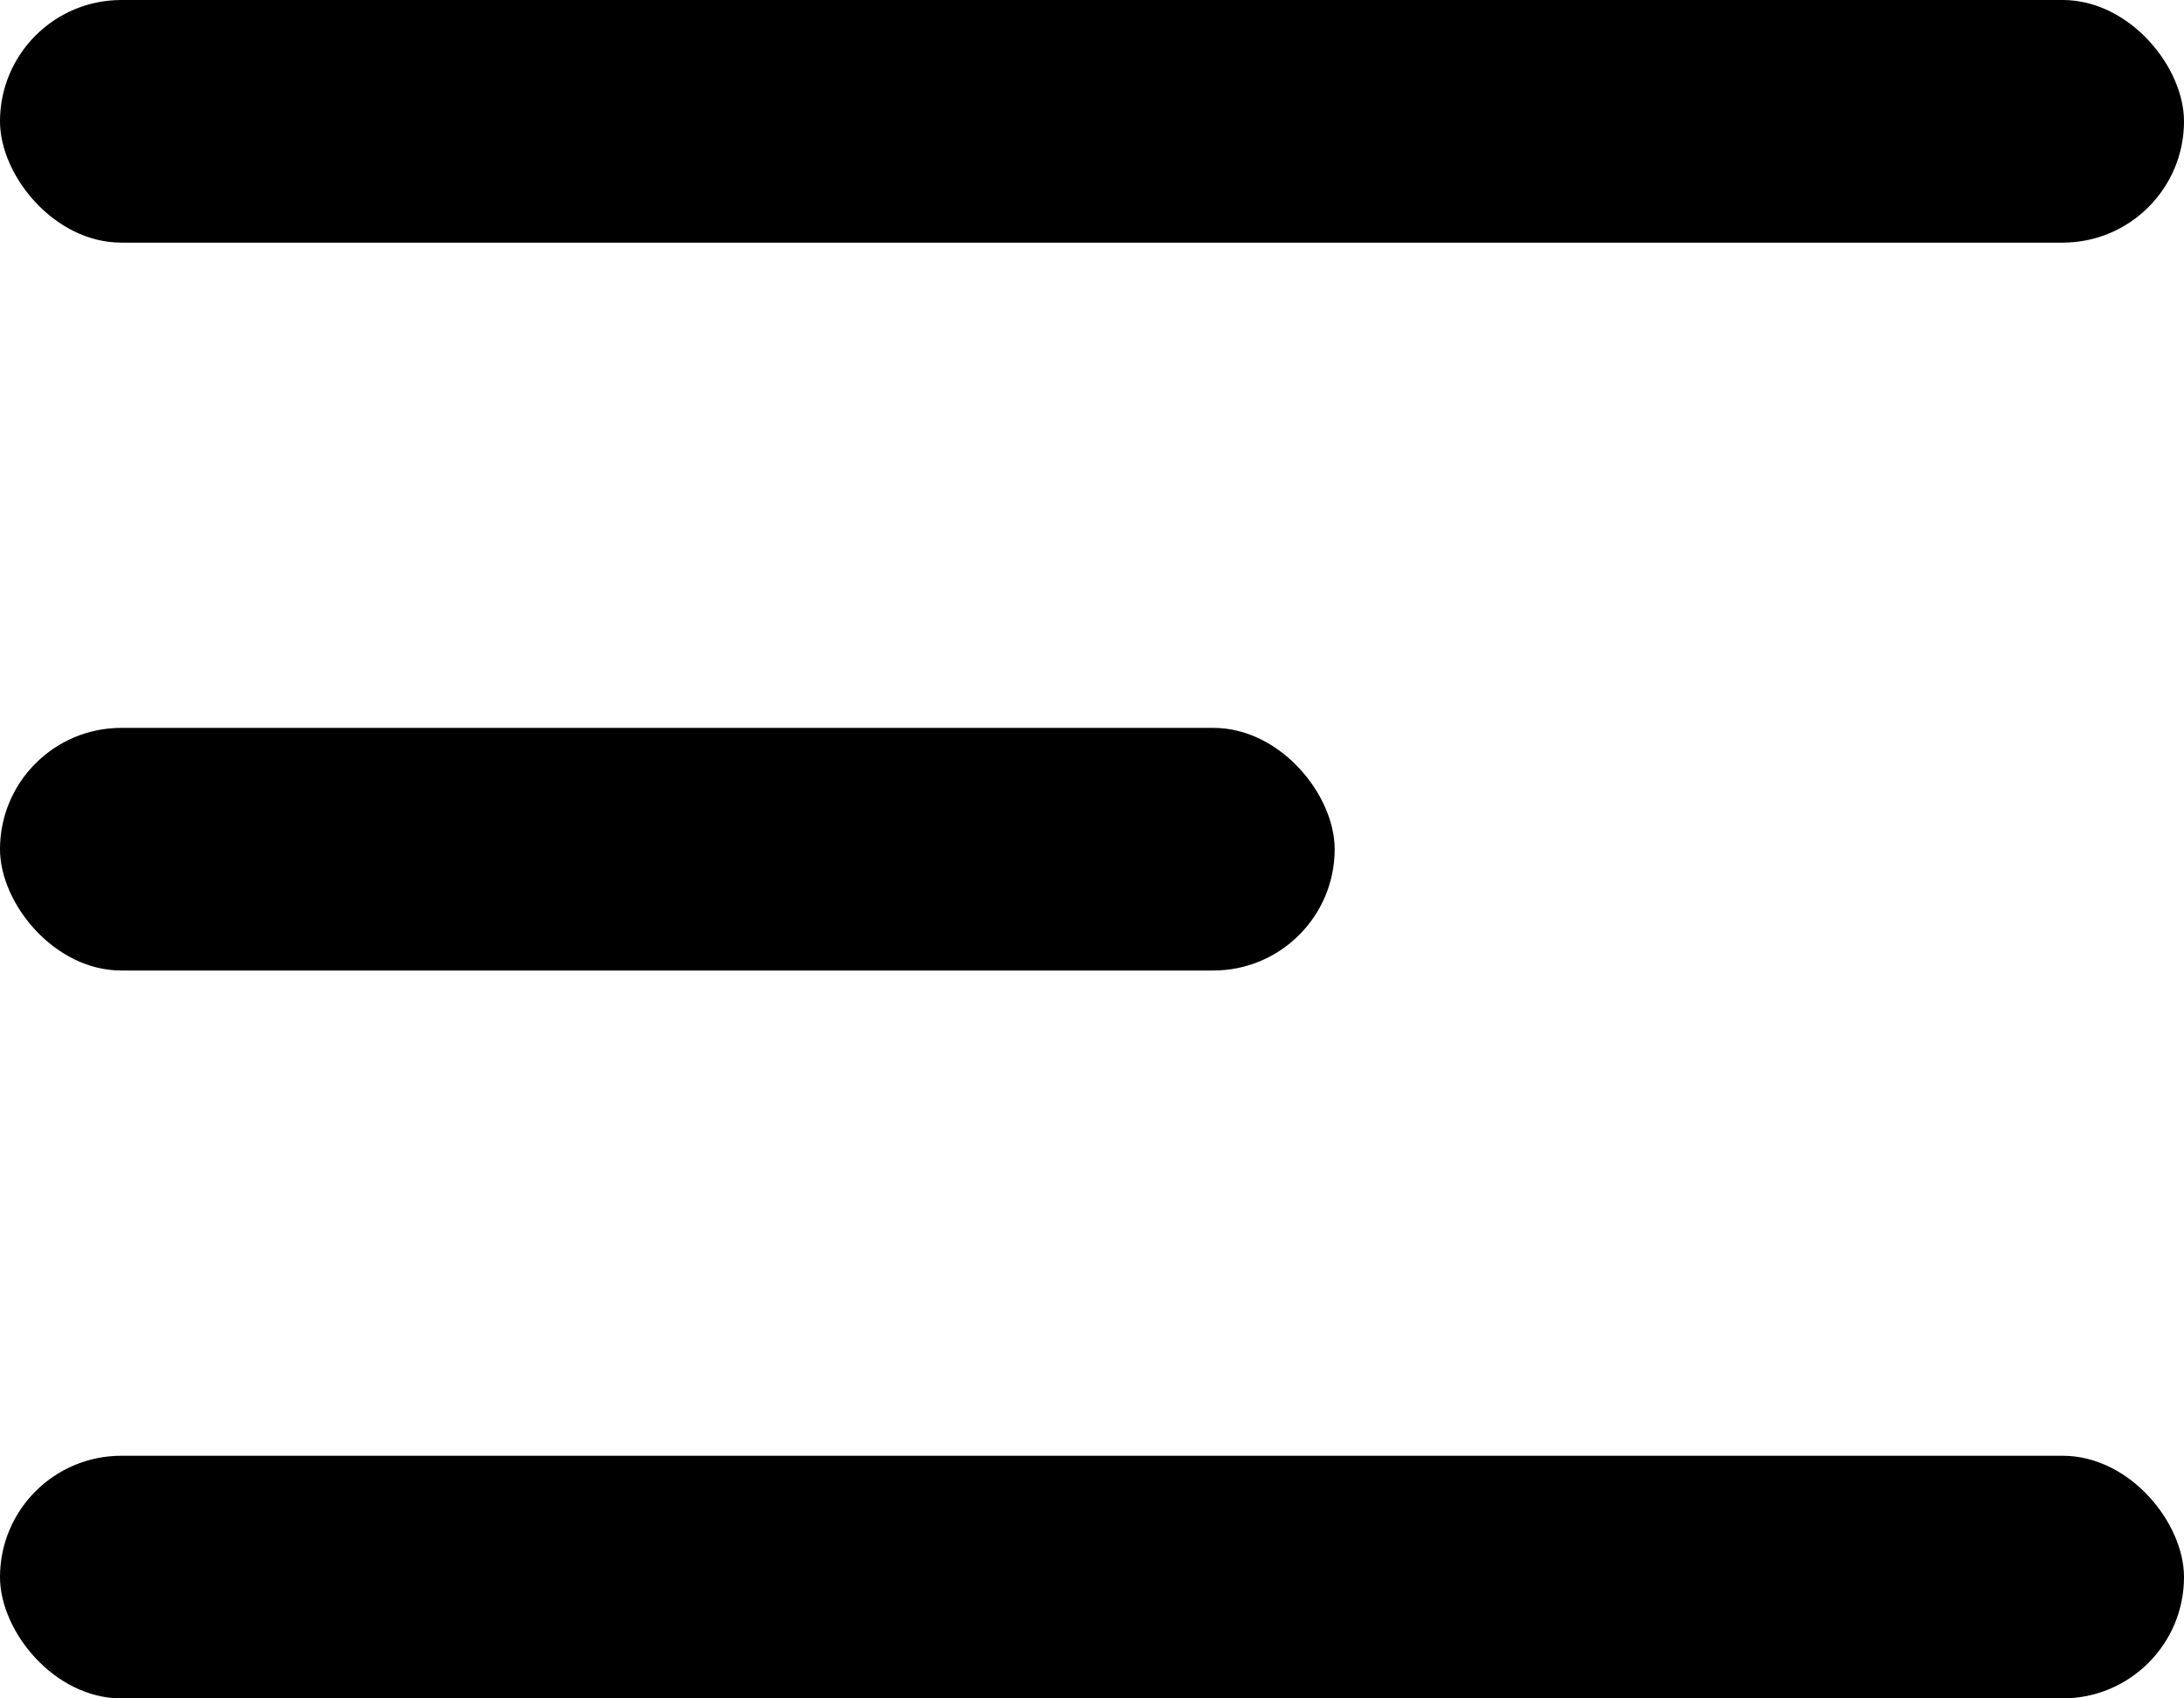 <svg width="18" height="14" viewBox="0 0 18 14" fill="none" xmlns="http://www.w3.org/2000/svg">
<rect width="18" height="2" rx="1" fill="black"/>
<rect y="12" width="18" height="2" rx="1" fill="black"/>
<rect y="6" width="11" height="2" rx="1" fill="black"/>
</svg>
